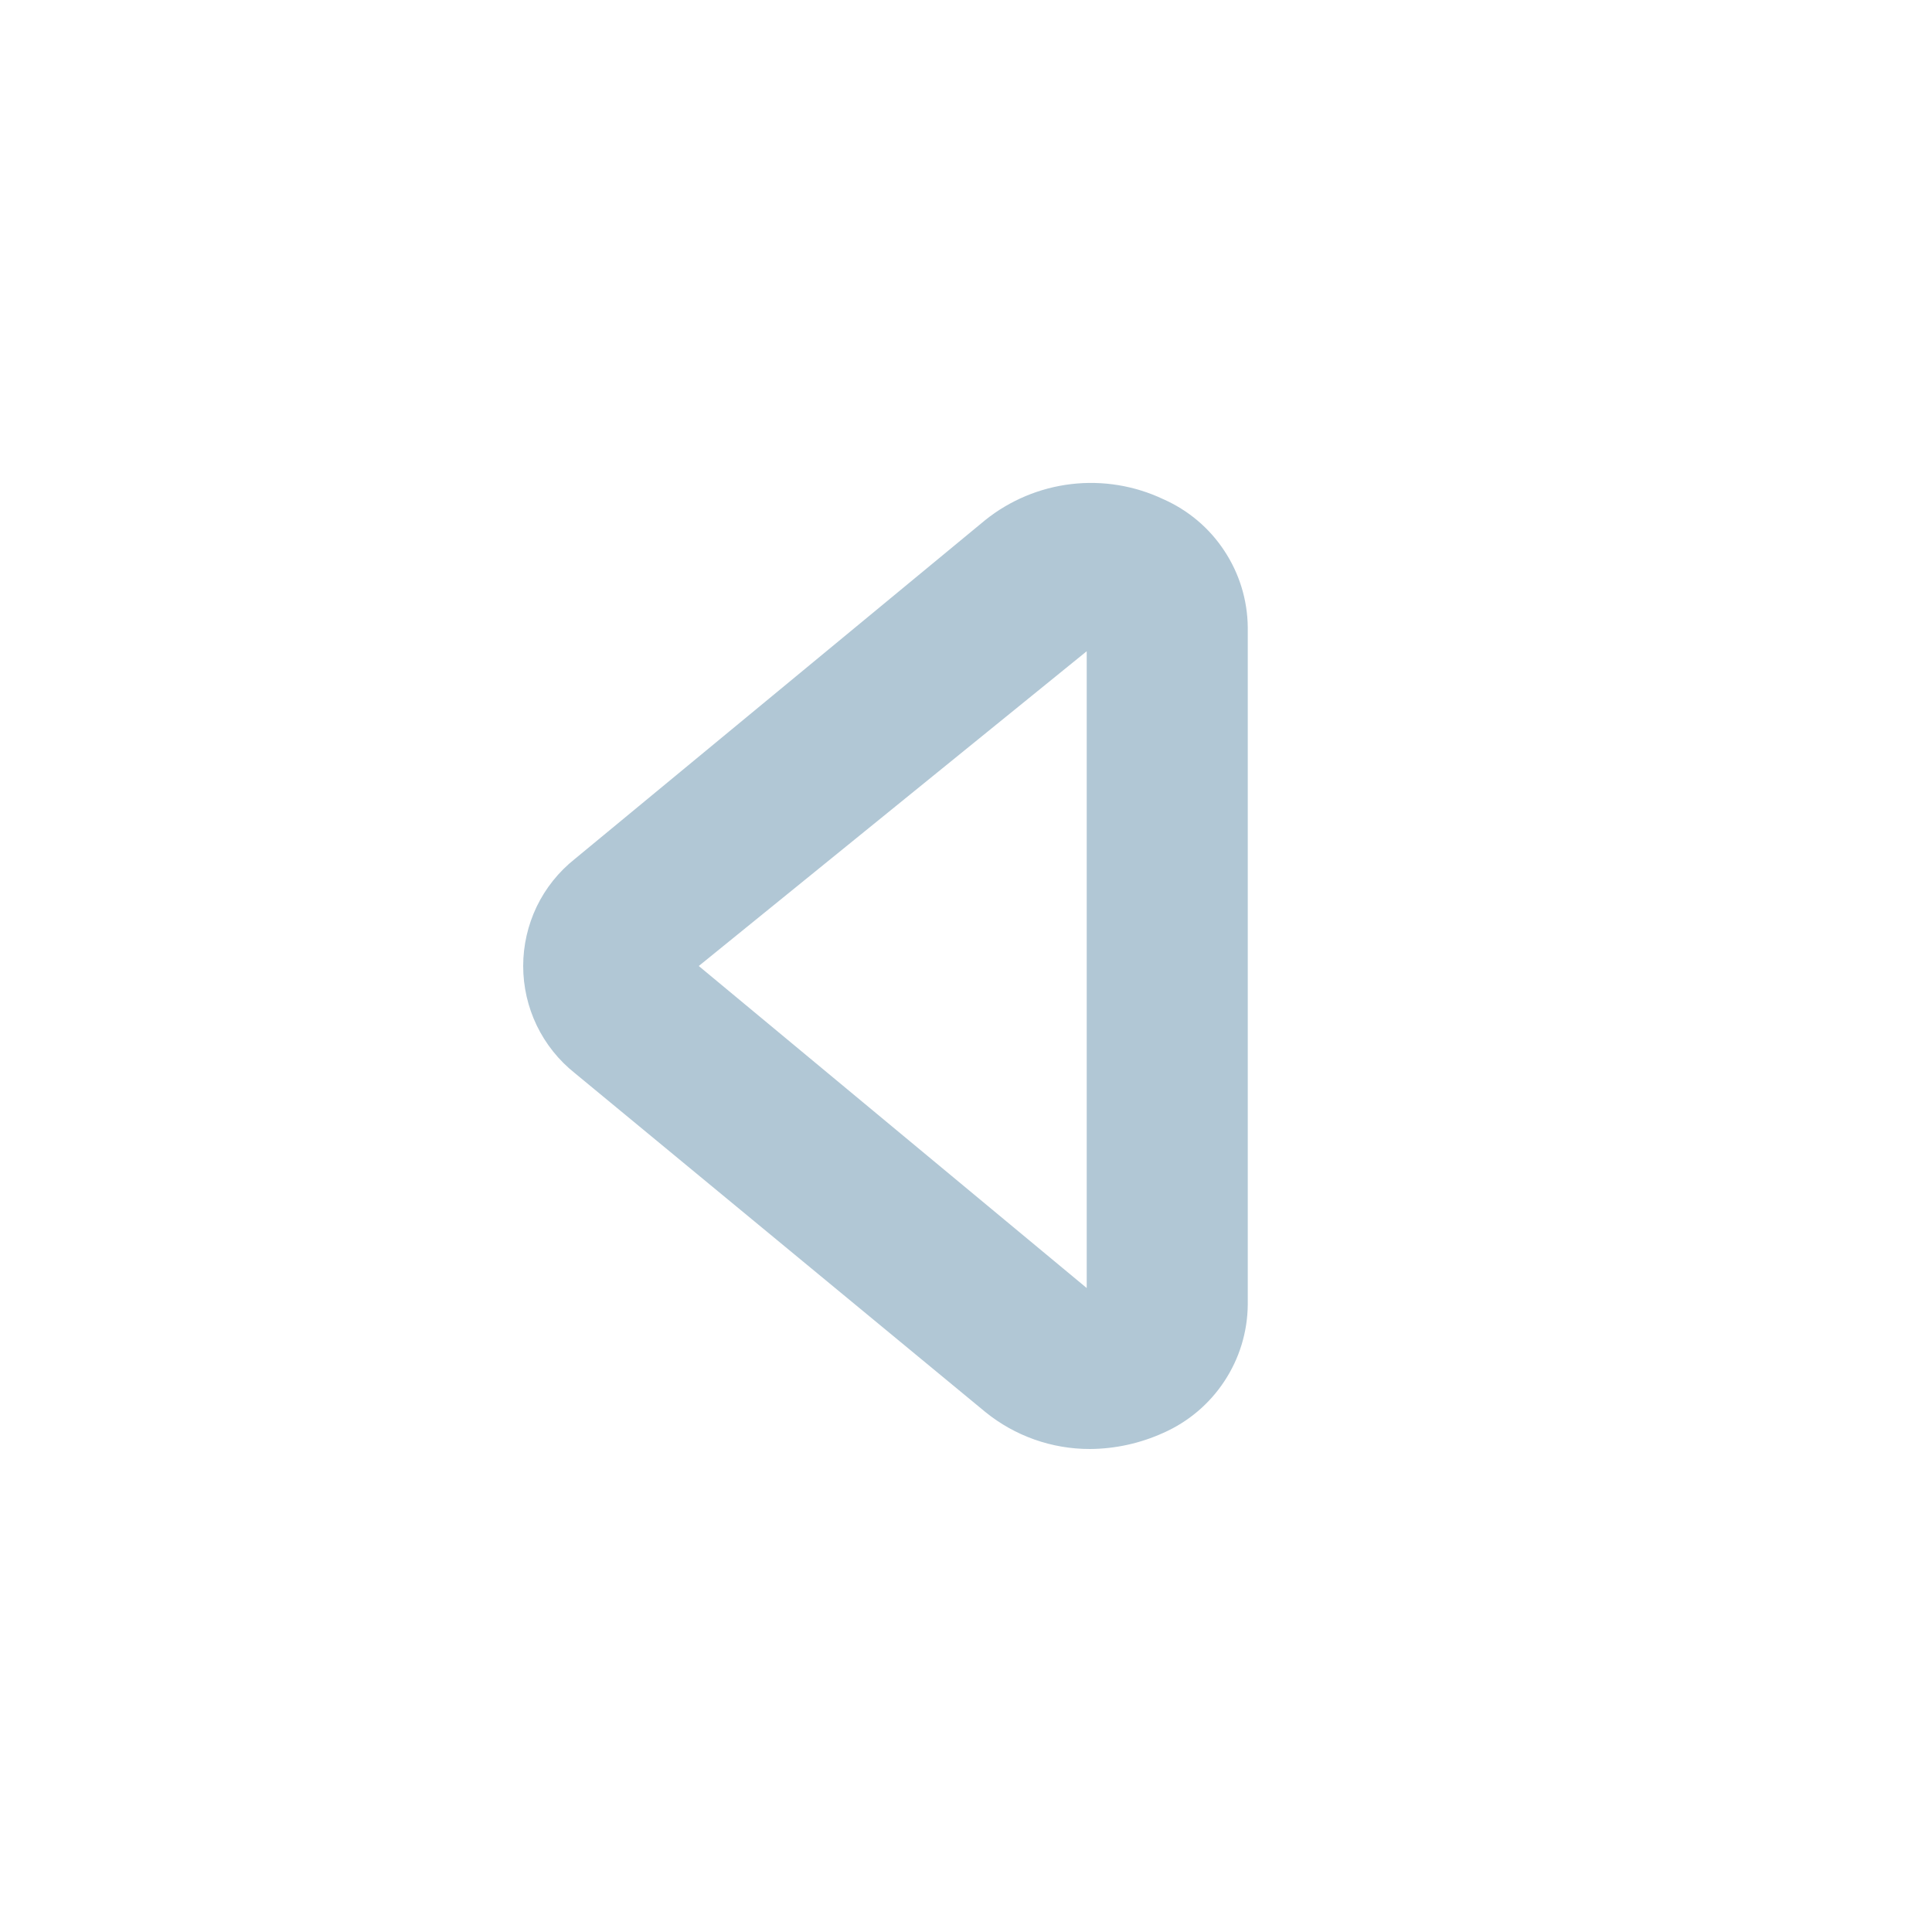<svg width="25" height="25" viewBox="0 0 25 25" fill="none" xmlns="http://www.w3.org/2000/svg">
<path d="M14.104 18.75C13.611 18.751 13.133 18.582 12.75 18.271L7.438 13.886C7.229 13.72 7.061 13.509 6.945 13.269C6.83 13.029 6.77 12.767 6.77 12.5C6.77 12.234 6.83 11.971 6.945 11.731C7.061 11.491 7.229 11.281 7.438 11.115L12.75 6.729C13.07 6.473 13.455 6.312 13.862 6.264C14.269 6.216 14.682 6.284 15.052 6.459C15.374 6.601 15.649 6.832 15.842 7.126C16.037 7.42 16.142 7.763 16.146 8.115V16.886C16.142 17.238 16.037 17.581 15.842 17.875C15.649 18.168 15.374 18.4 15.052 18.542C14.754 18.677 14.431 18.748 14.104 18.75V18.75ZM9.042 12.5L14.062 16.667V8.427L9.042 12.5Z" fill="#B1C7D5"/>
</svg>
